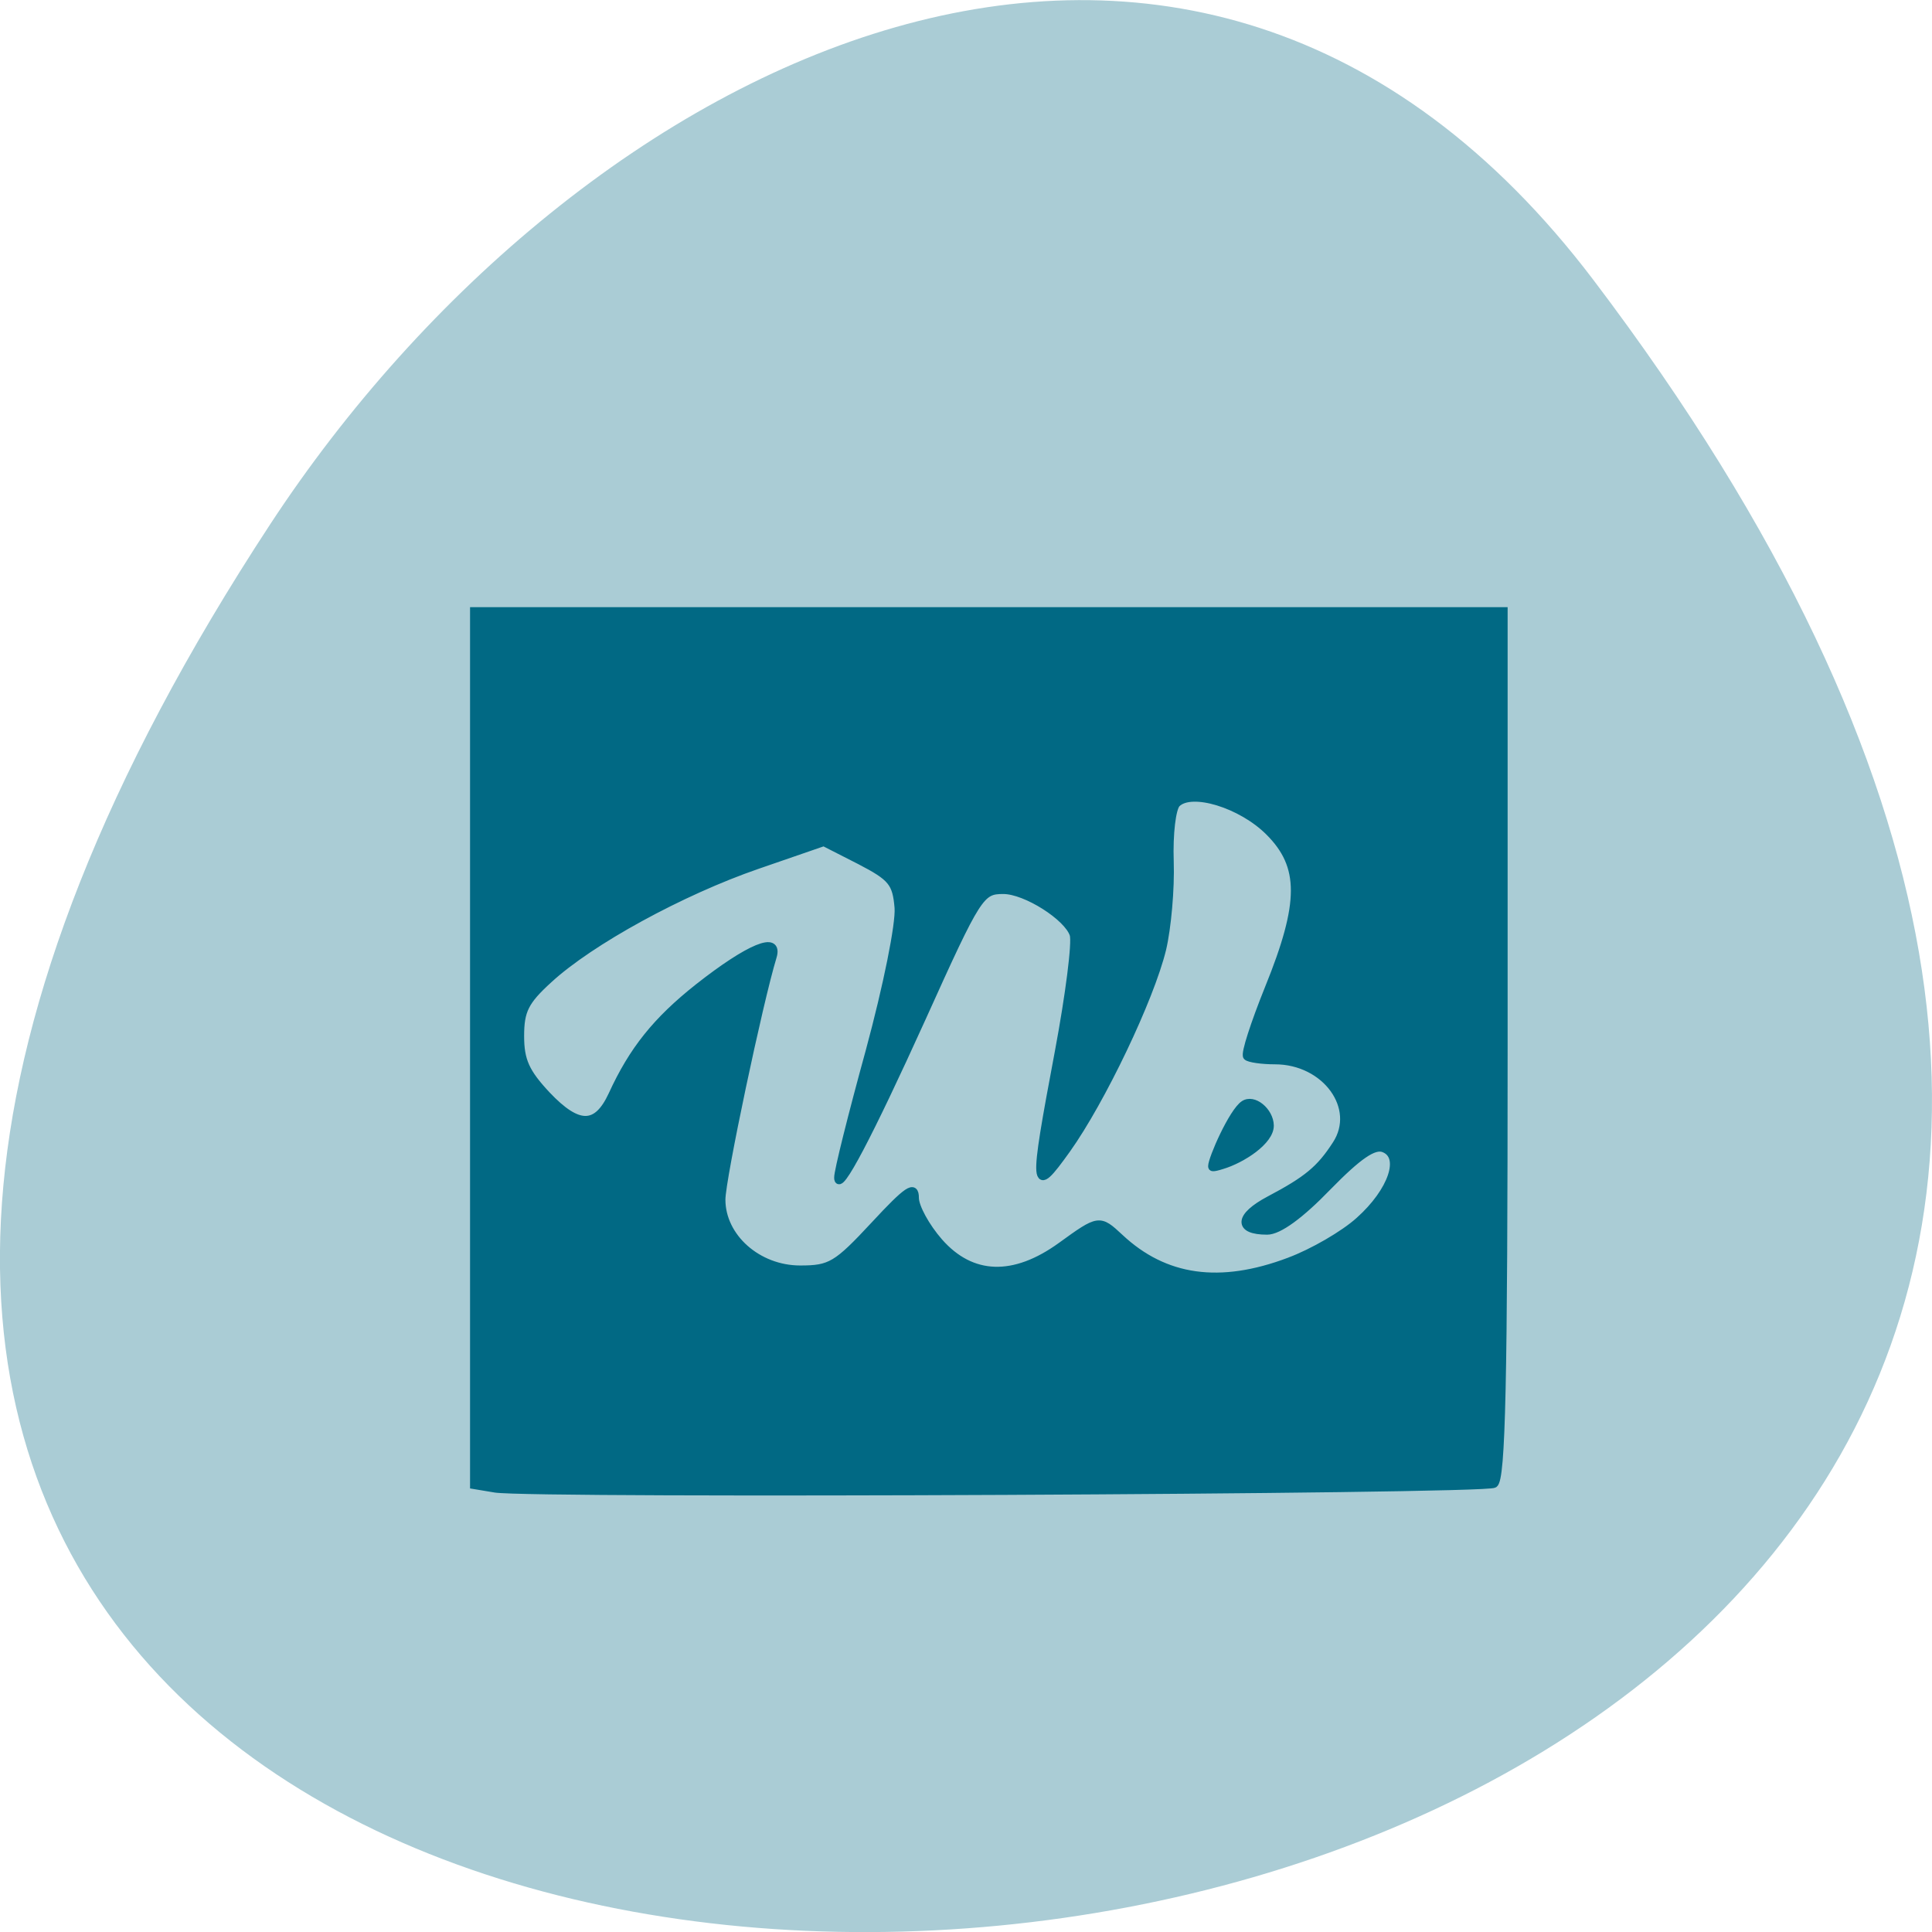 <svg xmlns="http://www.w3.org/2000/svg" viewBox="0 0 32 32"><path d="m 26.395 4.641 c 25.23 33.3 -44.2 38.03 -21.918 4.04 c 5.082 -7.75 15.238 -12.855 21.918 -4.04" fill="#aaccd5"/><g fill="#016984" stroke="#016984" transform="matrix(0.093 0 0 0.097 7.528 7.16)"><path d="m 7.227 180.37 l -3.782 -0.604 v -149.23 h 183.44 v 73.97 c 0 57.734 -0.378 74.21 -1.723 75.06 c -1.765 1.088 -171.08 1.853 -177.94 0.806 m 141.46 -38.798 c 4.076 -1.45 9.708 -4.553 12.439 -6.93 c 5.884 -5.04 7.985 -11.04 4.371 -12.369 c -1.723 -0.645 -4.497 1.168 -10 6.567 c -4.875 4.835 -8.699 7.494 -10.758 7.494 c -5.337 0 -5.169 -2.417 0.378 -5.238 c 6.766 -3.425 9.04 -5.238 11.893 -9.468 c 4.287 -6.285 -1.849 -14.383 -10.885 -14.383 c -2.353 0 -4.623 -0.322 -5 -0.685 c -0.42 -0.403 1.345 -5.6 3.866 -11.603 c 6.178 -14.585 6.178 -20.91 0.084 -26.752 c -4.959 -4.754 -13.826 -7.333 -16.432 -4.835 c -0.841 0.806 -1.387 5.197 -1.219 9.911 c 0.168 4.673 -0.462 11.361 -1.345 14.947 c -2.143 8.461 -10.843 25.906 -17.02 34.21 c -6.05 8.098 -6.136 7.171 -1.471 -16.599 c 1.891 -9.669 3.11 -18.734 2.648 -20.1 c -1.01 -3.02 -8.489 -7.574 -12.482 -7.574 c -4.03 0 -4.539 0.725 -14.457 21.796 c -9.54 20.18 -15 30.1 -15 27.316 c -0.042 -1.01 2.479 -10.677 5.589 -21.514 c 3.194 -11.321 5.379 -21.756 5.169 -24.576 c -0.378 -4.311 -1.177 -5.238 -6.85 -8.06 l -6.43 -3.143 l -11.809 3.908 c -13.532 4.472 -29.754 12.973 -37.15 19.5 c -4.245 3.707 -5.085 5.318 -5.085 9.71 c 0 4.19 0.967 6.245 4.749 10.112 c 5.547 5.6 8.867 5.6 11.599 -0.04 c 3.656 -7.655 7.859 -12.691 15.339 -18.372 c 9.08 -6.849 14.499 -8.984 13.28 -5.238 c -2.437 7.655 -9.119 37.912 -9.119 41.457 c 0 6.446 6.43 11.925 13.994 11.925 c 5.379 0 6.514 -0.645 13.196 -7.534 c 5.926 -6.124 7.27 -6.97 7.27 -4.674 c 0 1.571 1.933 4.956 4.287 7.534 c 5.757 6.285 13.322 6.527 21.727 0.685 c 6.724 -4.673 6.808 -4.673 10.464 -1.41 c 7.985 7.171 17.819 8.501 30.17 4.03" stroke-width="1.35"/><path d="m 134.65 125.3 c 0 -1.289 3.698 -9.387 5.799 -10.717 c 1.975 -1.249 5 1.249 5.04 3.787 c 0.042 2.82 -5.169 6 -8.699 7.01 c -1.723 0.524 -2.143 0.483 -2.143 -0.081" stroke-width="0.858"/></g></svg>